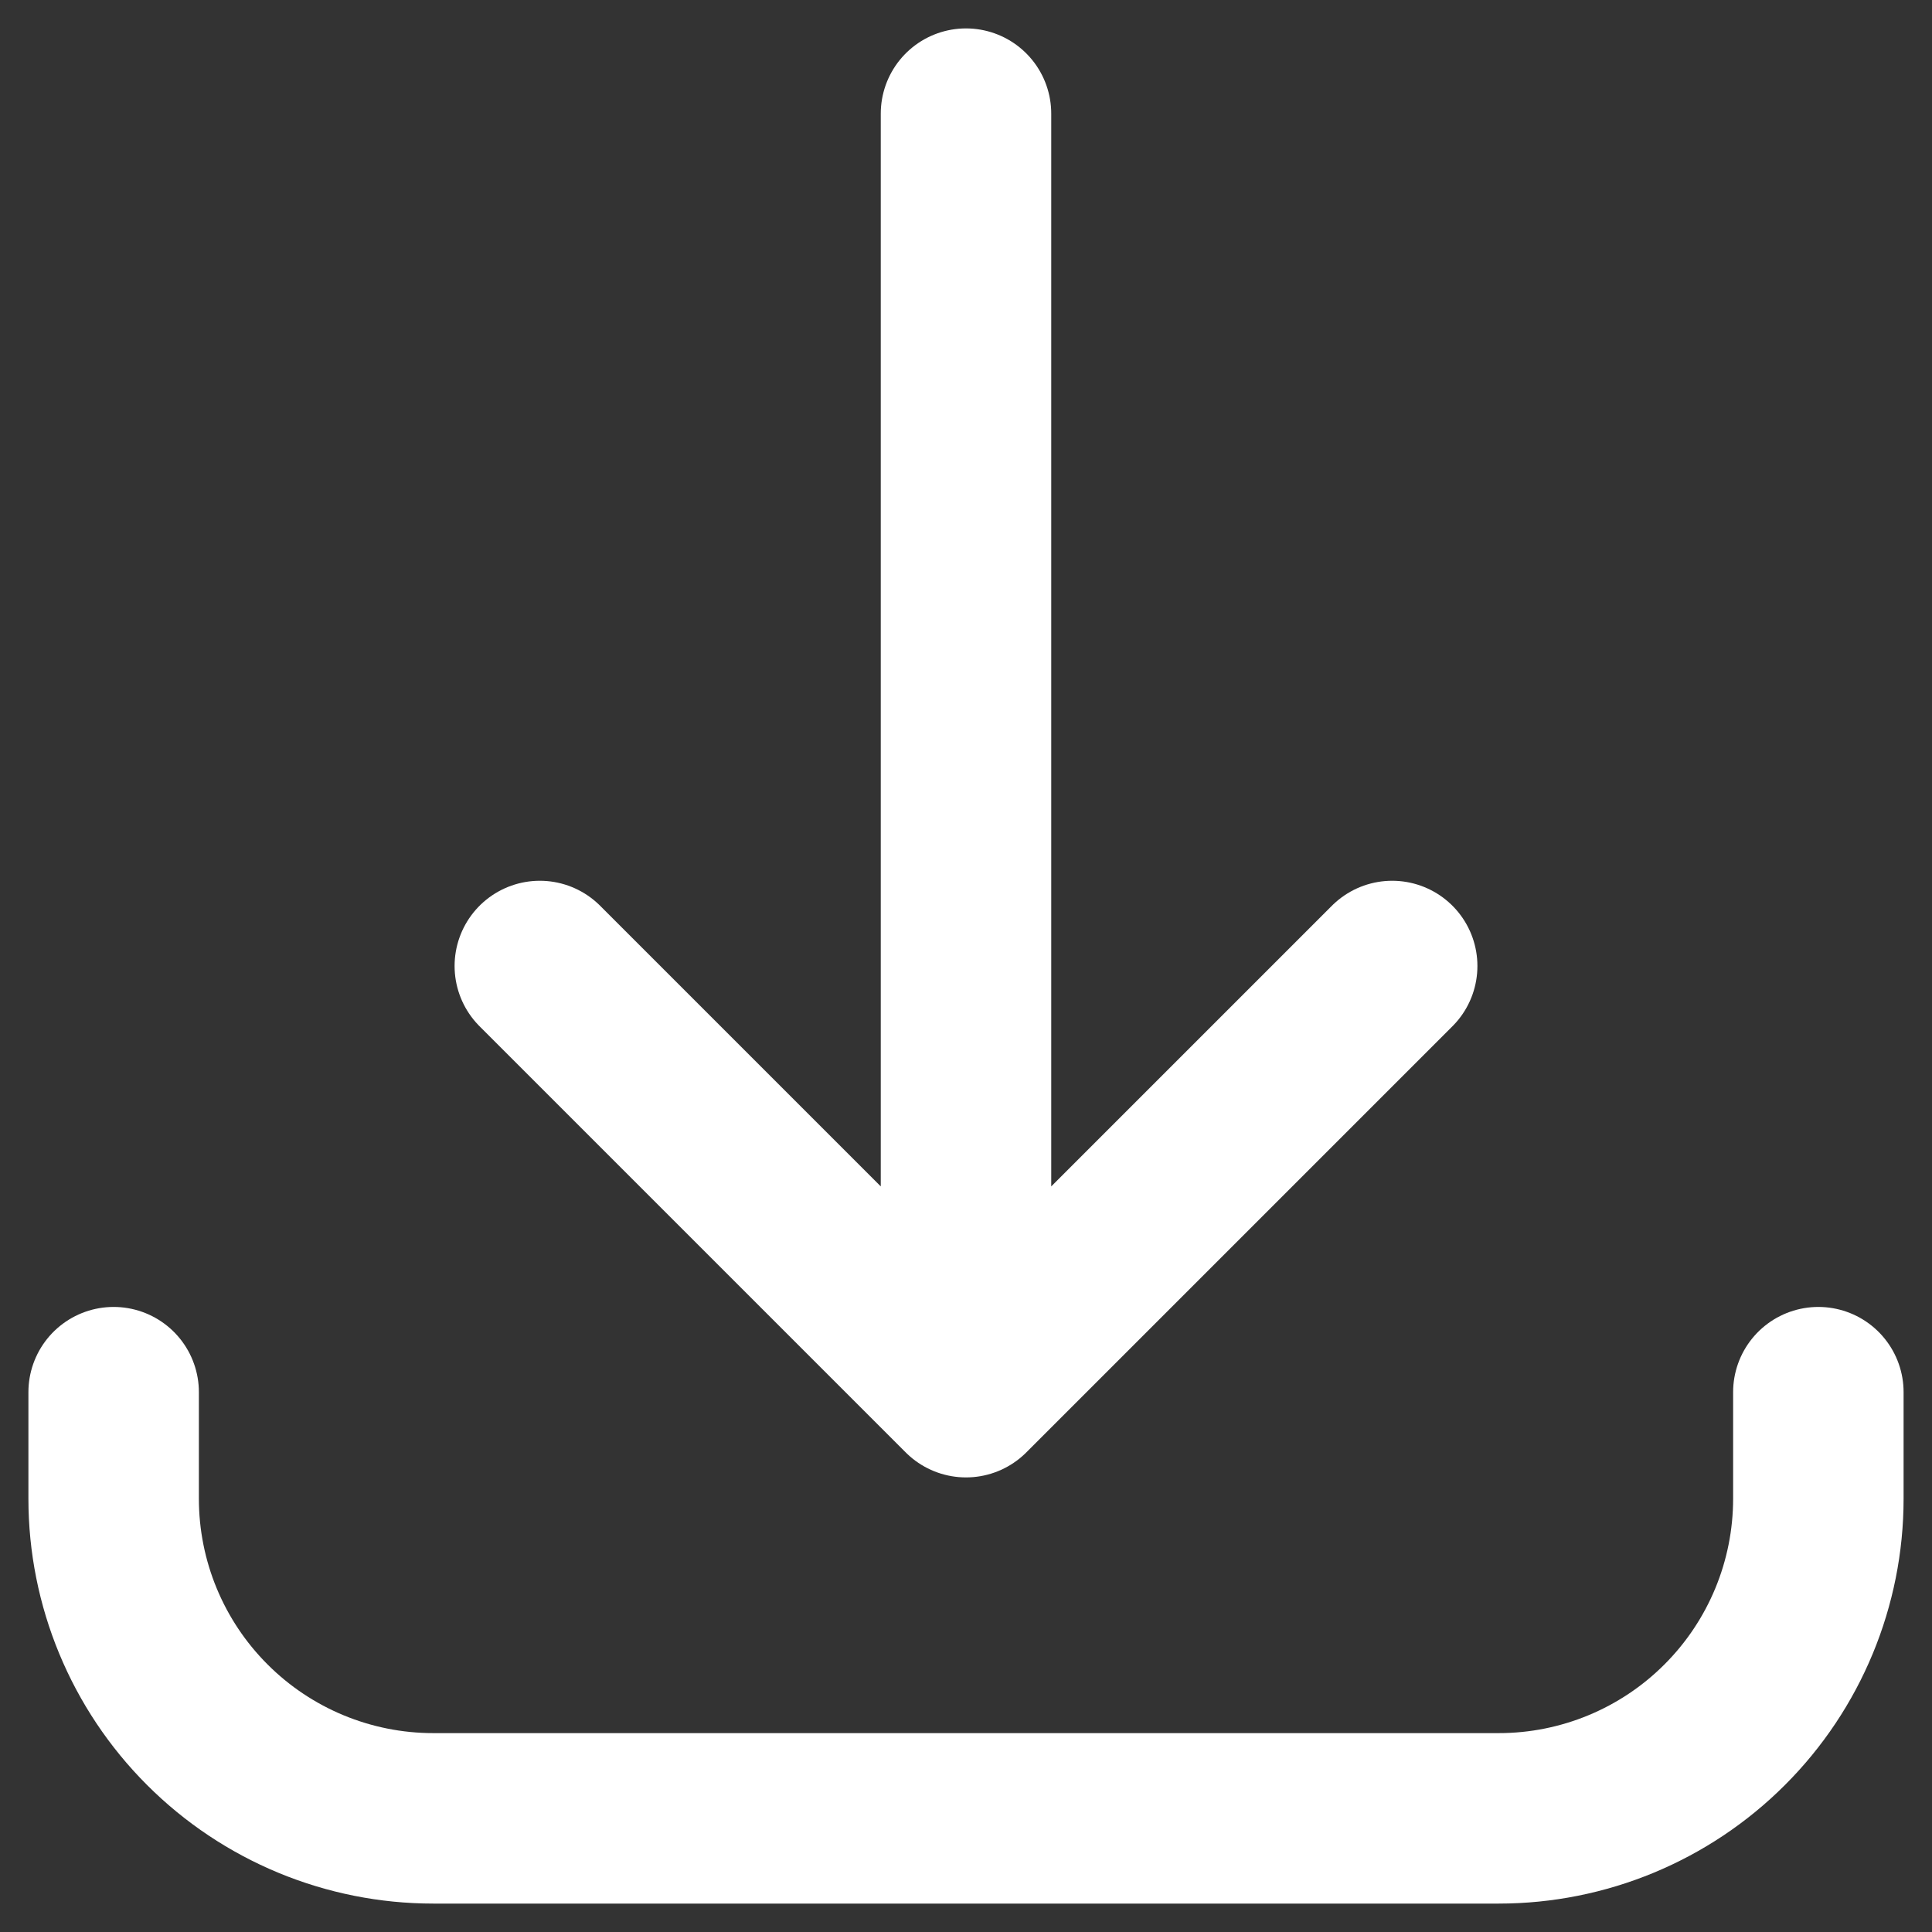 <svg viewBox="0 0 34 34" fill="none" xmlns="http://www.w3.org/2000/svg">
<rect x="0" y="0" width="34" height="34" fill="#333333" stroke="none"/>
<path d="M2 24.5V26.375C2 27.867 2.593 29.298 3.648 30.352C4.702 31.407 6.133 32 7.625 32H26.375C27.867 32 29.298 31.407 30.352 30.352C31.407 29.298 32 27.867 32 26.375V24.5M24.5 17L17 24.5M17 24.5L9.5 17M17 24.5V2" stroke="white" stroke-width="3" stroke-linecap="round" stroke-linejoin="round"/>
</svg>
